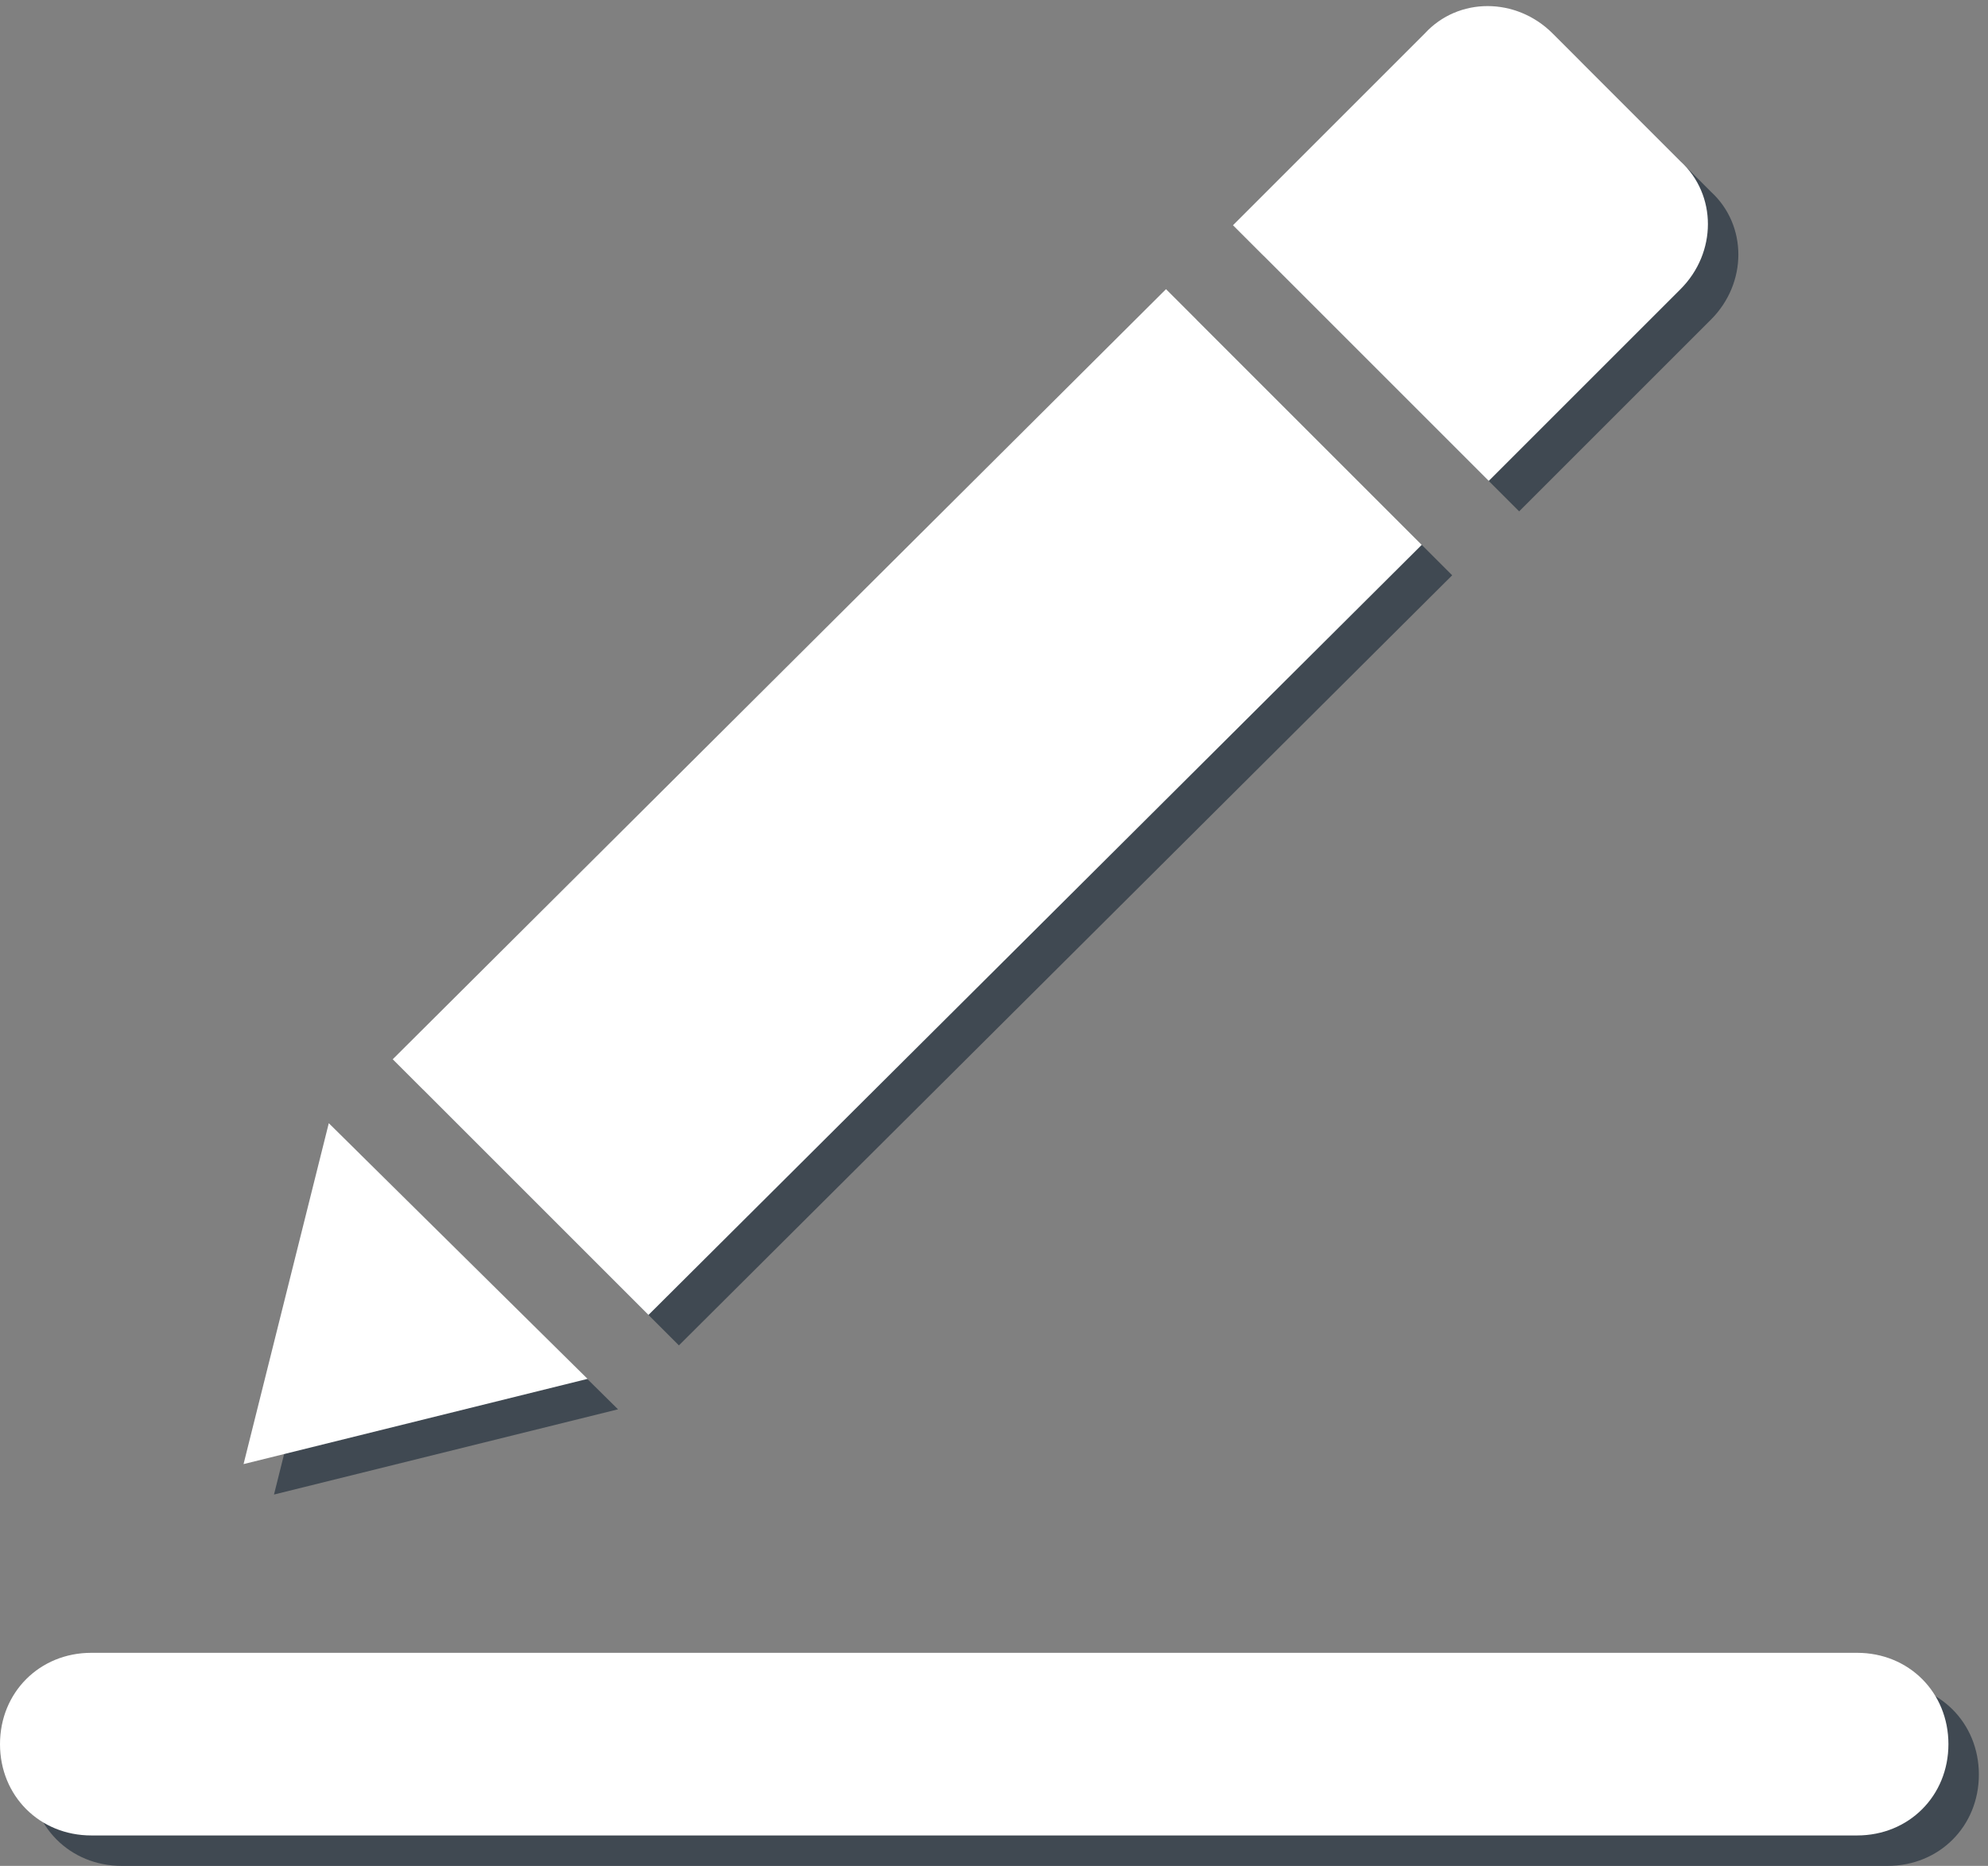 <?xml version="1.0" encoding="utf-8"?>
<!-- Generator: Adobe Illustrator 17.1.0, SVG Export Plug-In . SVG Version: 6.00 Build 0)  -->
<!DOCTYPE svg PUBLIC "-//W3C//DTD SVG 1.1//EN" "http://www.w3.org/Graphics/SVG/1.1/DTD/svg11.dtd">
<svg version="1.1" id="Layer_1" xmlns="http://www.w3.org/2000/svg" xmlns:xlink="http://www.w3.org/1999/xlink" x="0px" y="0px"
	 viewBox="0 1.7 65.3 61.3" enable-background="new 0 1.7 65.3 61.3" xml:space="preserve">
<rect x="0" y="1.7" width="65.3" height="61.3" fill="#808080" stroke="none"/>
<g id="PEN_2_1_" enable-background="new    ">
	<g>
		<path fill="#404952" d="M47.7,20.6l-8.4-8.4L13.9,37.5l8.4,8.4L47.7,20.6z M56.2,12.2c1.2-1.2,1.2-3.1,0-4.2l-4.2-4.2
			c-1.2-1.2-3.1-1.2-4.2,0l-6.3,6.3l8.4,8.4L56.2,12.2z M62,57H4c-1.7,0-3,1.3-3,3s1.3,3,3,3h58c1.7,0,3-1.3,3-3S63.7,57,62,57z
			 M11.8,39.6L9,50.8L20.3,48L11.8,39.6z"/>
	</g>
	<g>
		<g>
			<g id="PEN_2_11_">
				<g>
					<path fill="#FFFFFF" d="M46.7,19.6l-8.4-8.4L12.9,36.5l8.4,8.4L46.7,19.6z M55.2,11.2c1.2-1.2,1.2-3.1,0-4.2l-4.2-4.2
						c-1.2-1.2-3.1-1.2-4.2,0l-6.3,6.3l8.4,8.4L55.2,11.2z M61,56H3c-1.7,0-3,1.3-3,3s1.3,3,3,3h58c1.7,0,3-1.3,3-3S62.7,56,61,56z
						 M10.8,38.6L8,49.8L19.3,47L10.8,38.6z"/>
				</g>
			</g>
		</g>
	</g>
</g>
</svg>
